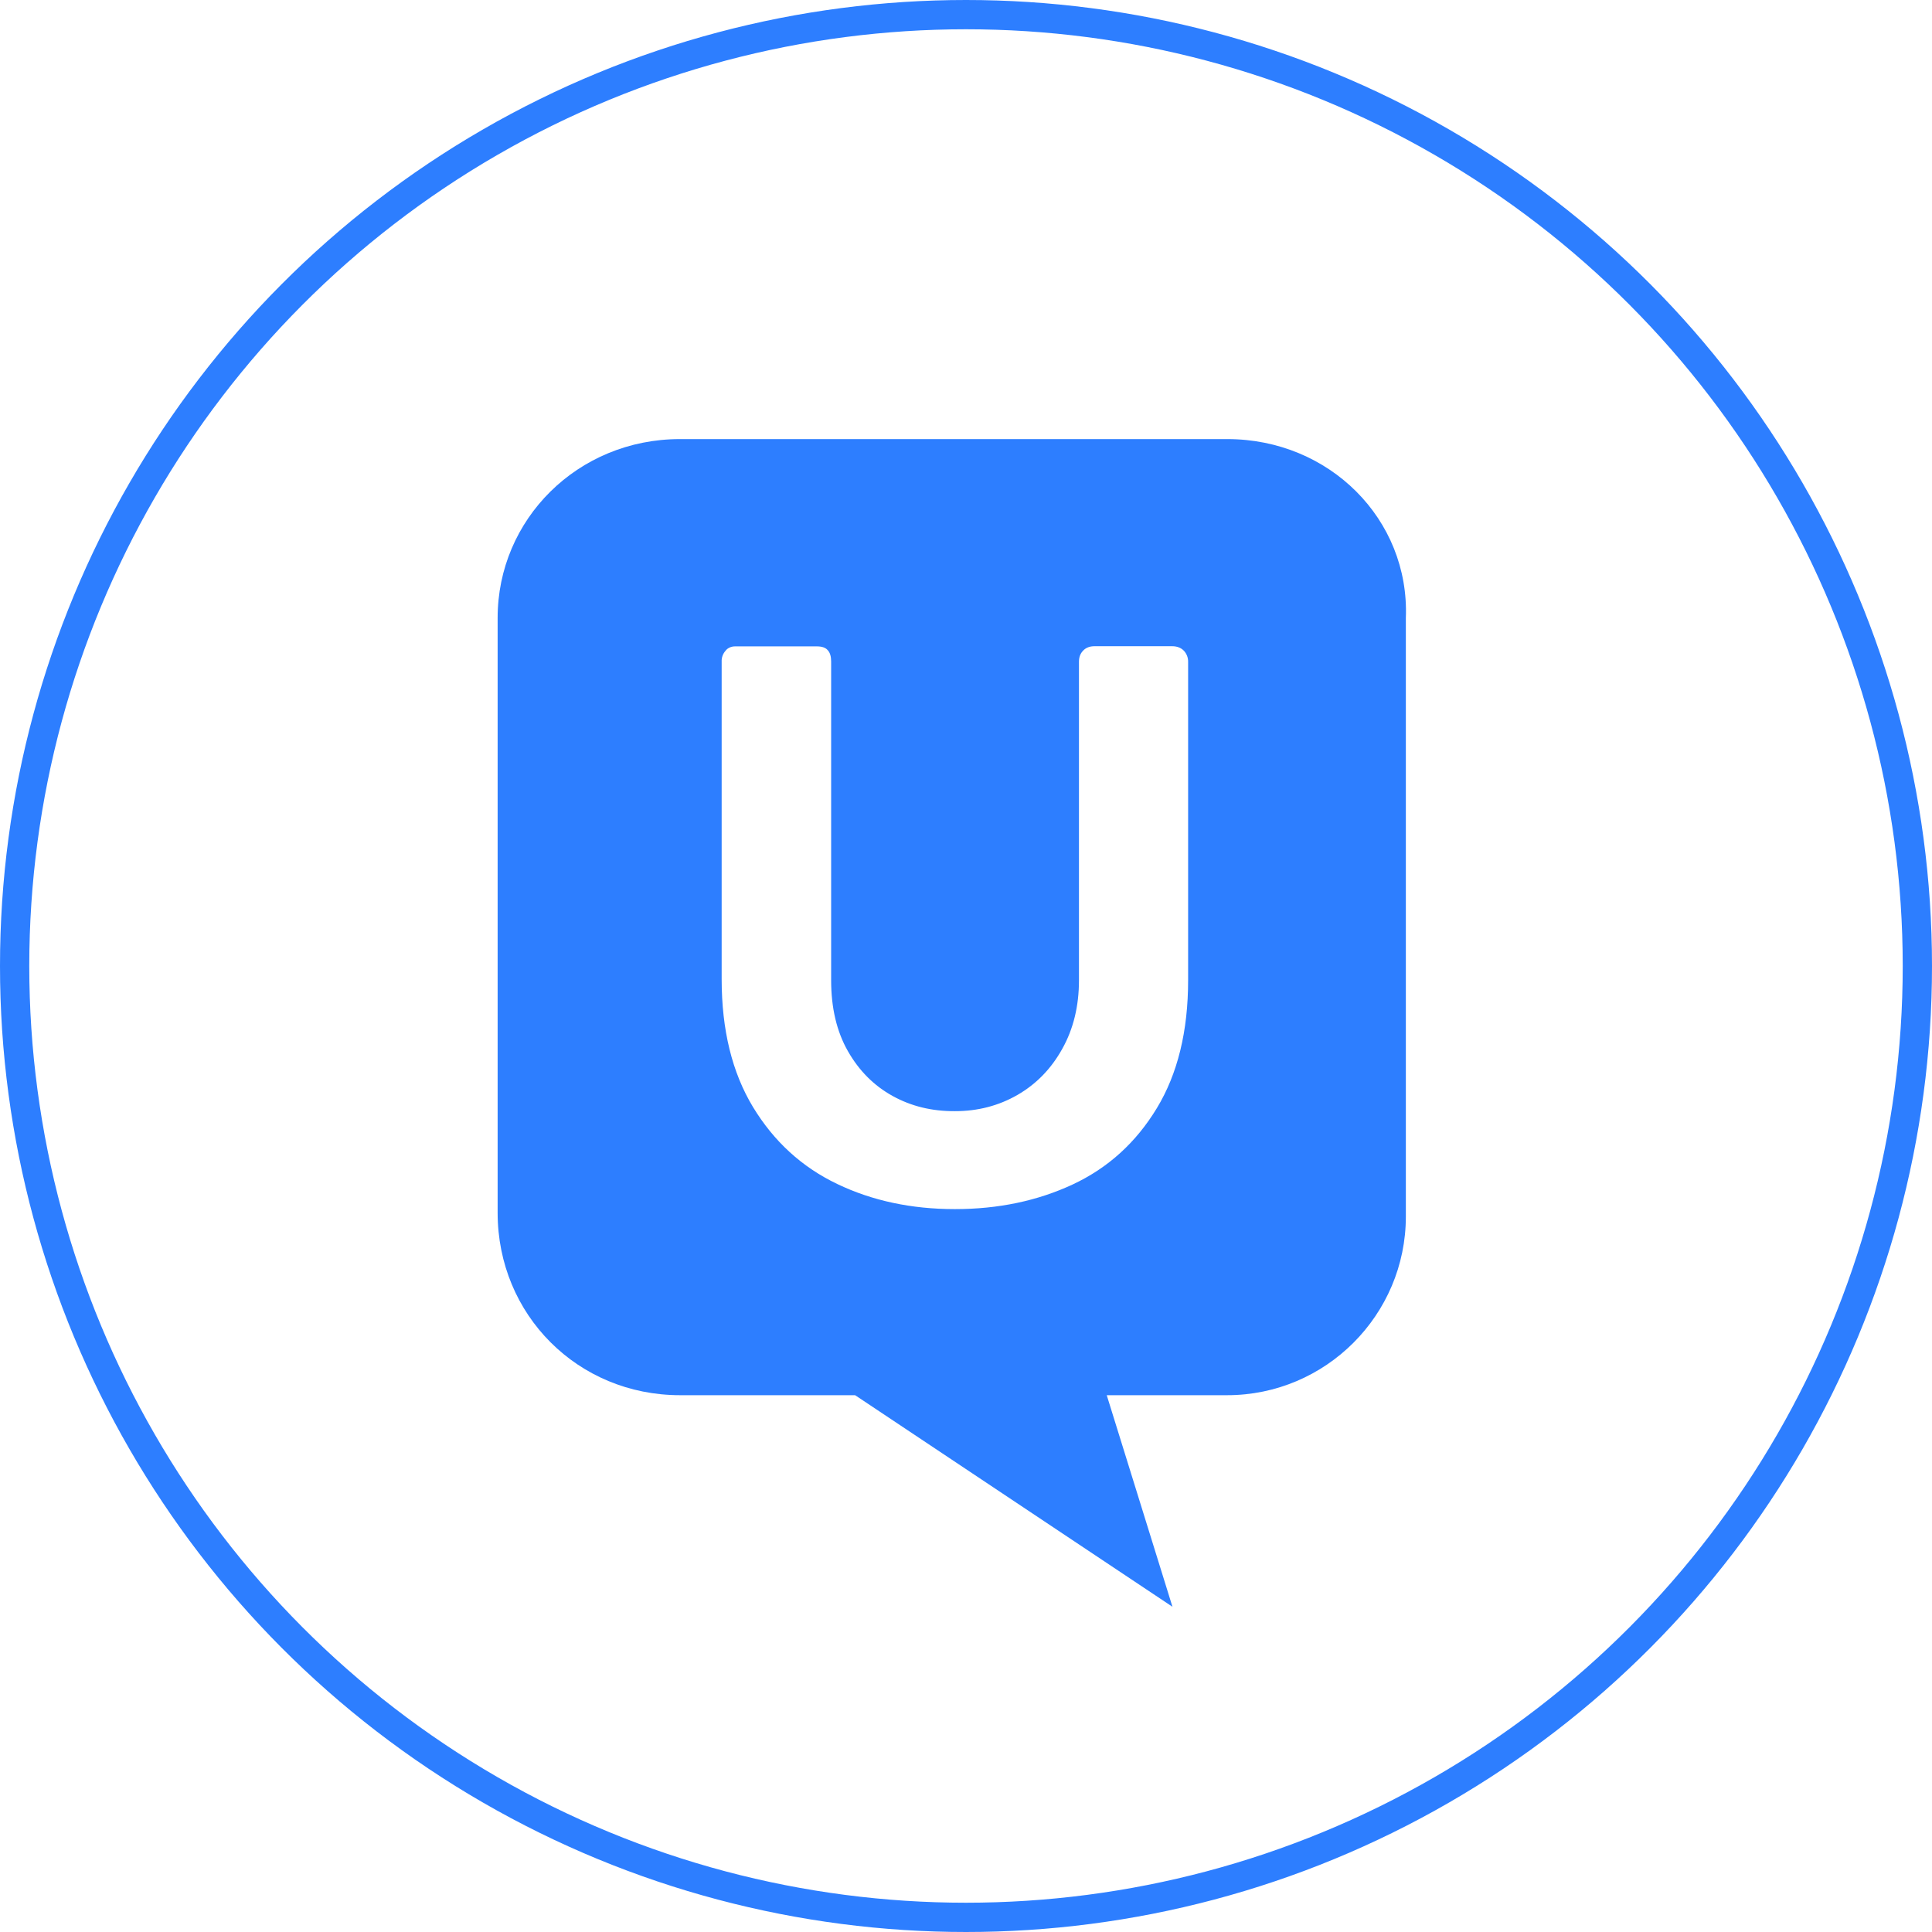 <svg width="66" height="66" viewBox="0 0 66 66" fill="none" xmlns="http://www.w3.org/2000/svg">
<g clip-path="url(#clip0_106_57)">
<path d="M23.226 15H41.926C45.414 15 48.157 17.743 48.026 21.111V41.557C48.026 44.919 45.288 47.662 41.92 47.662H37.808L40.053 54.89L29.211 47.662H23.231C19.743 47.662 17 44.919 17 41.431V21.116C16.995 17.743 19.738 15 23.226 15ZM30.491 37.439C29.856 37.088 29.347 36.579 28.965 35.908C28.582 35.236 28.393 34.428 28.393 33.49V22.595C28.393 22.427 28.356 22.296 28.277 22.212C28.204 22.123 28.078 22.081 27.9 22.081H25.114C25.052 22.081 24.989 22.092 24.931 22.118C24.873 22.144 24.821 22.181 24.784 22.233C24.694 22.334 24.647 22.466 24.653 22.601V33.448C24.653 35.184 25.01 36.637 25.723 37.817C26.436 38.992 27.391 39.868 28.597 40.445C29.799 41.022 31.141 41.305 32.62 41.305C34.105 41.305 35.448 41.022 36.649 40.461C37.85 39.899 38.805 39.034 39.518 37.859C40.231 36.684 40.588 35.226 40.588 33.484V22.606C40.589 22.536 40.576 22.466 40.551 22.401C40.525 22.338 40.488 22.275 40.441 22.228C40.342 22.128 40.21 22.076 40.043 22.076H37.388C37.231 22.076 37.1 22.123 37.005 22.223C36.906 22.322 36.859 22.448 36.859 22.606V33.49C36.859 34.366 36.67 35.147 36.292 35.824C35.914 36.506 35.406 37.03 34.761 37.403C34.115 37.775 33.402 37.959 32.626 37.959C31.834 37.964 31.126 37.791 30.491 37.439Z" fill="#2D7EFF"/>
</g>
<circle cx="33" cy="33" r="32.5" stroke="#2D7EFF"/>
<defs>
<clipPath id="clip0_106_57">
<rect width="31.03" height="40" fill="white" transform="translate(17 15)"/>
</clipPath>
</defs>
</svg>
